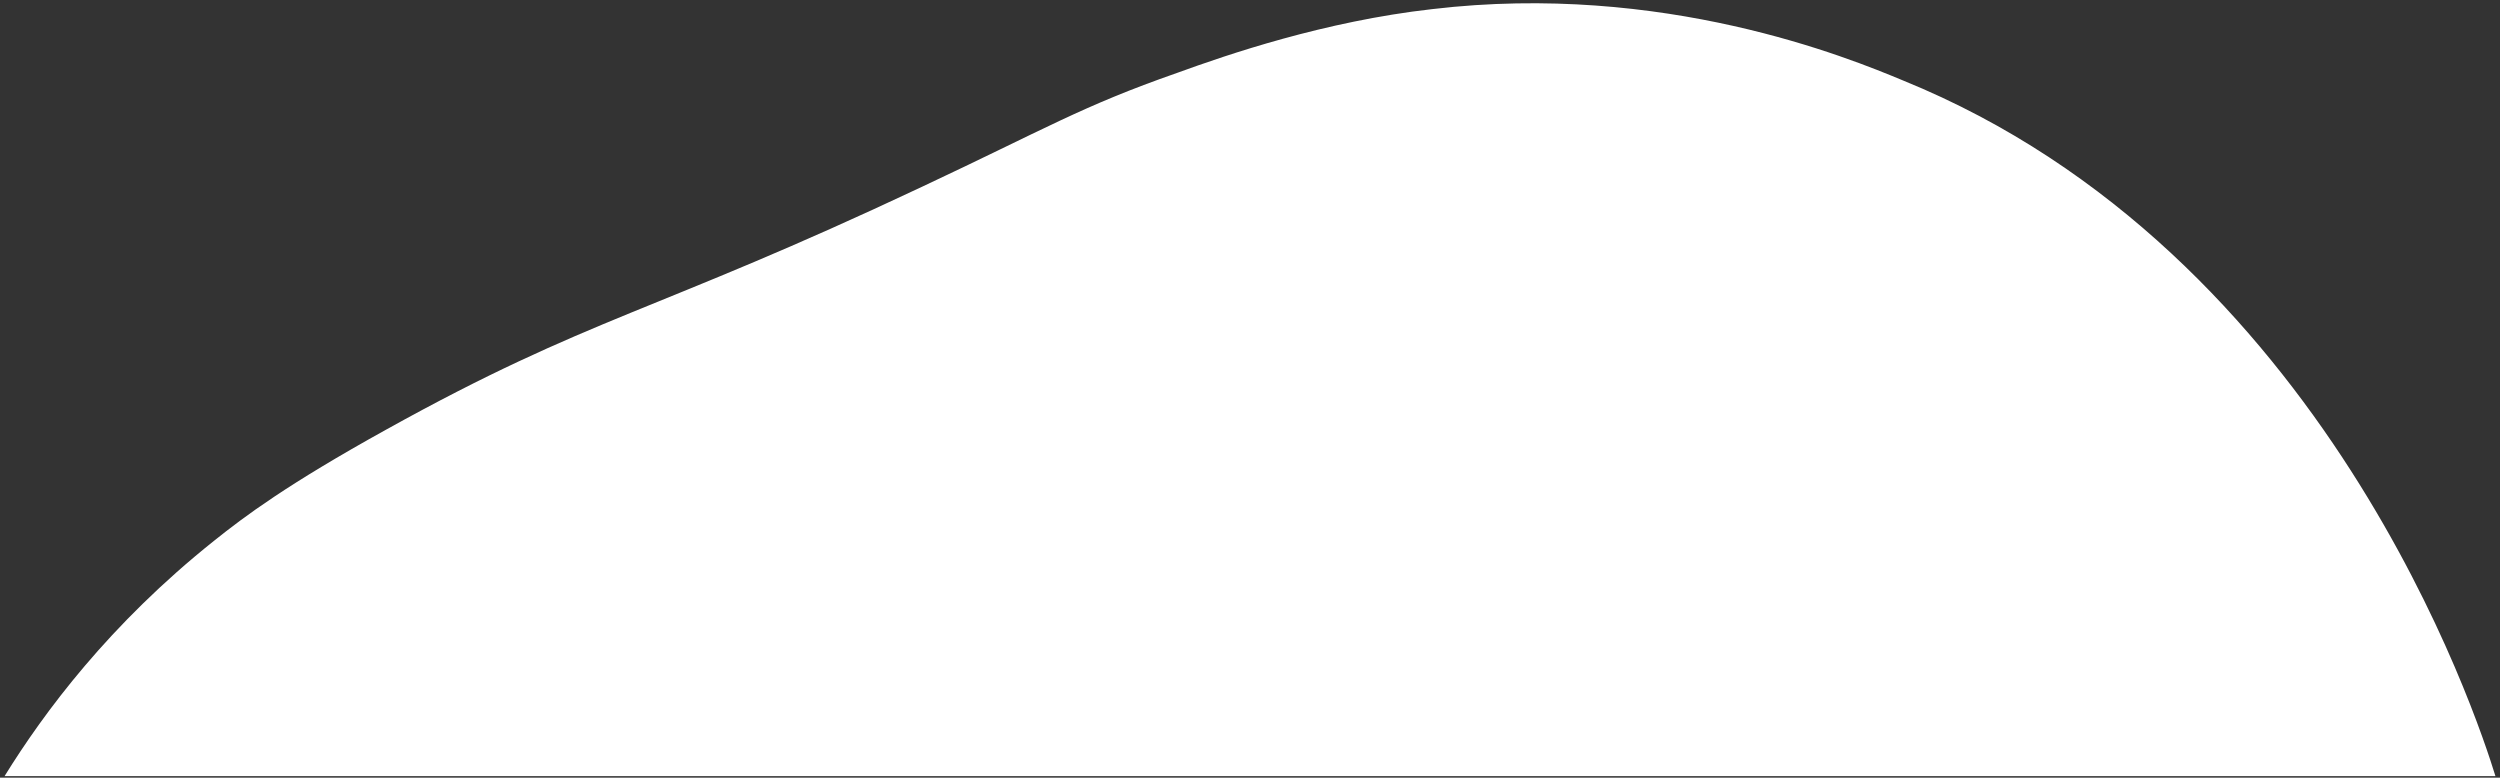 <?xml version="1.0" encoding="utf-8"?>
<!-- Generator: Adobe Illustrator 22.0.1, SVG Export Plug-In . SVG Version: 6.00 Build 0)  -->
<svg version="1.1" id="레이어_2_1_" xmlns="http://www.w3.org/2000/svg" xmlns:xlink="http://www.w3.org/1999/xlink" x="0px"
	 y="0px" viewBox="0 0 164.6 51.2" style="enable-background:new 0 0 164.6 51.2;" xml:space="preserve">
<rect x="0" y="0" width="164.6" height="51.2" fill="#333333" stroke="none"/>
<style type="text/css">
	.st0{fill:#FFFFFF;}
</style>
<path class="st0" d="M0.3,51.1c54.7,0,109.3,0,164,0c-1.2-3.9-11.2-34.5-39-45.8c-3.6-1.5-15.8-6.5-31-4.7c-7.1,0.8-13.5,3-16.8,4.2
	c-6.3,2.2-8.7,3.7-16.8,7.5c-17.6,8.3-21.8,8.5-35.3,16c-6.5,3.6-9.3,5.7-11.3,7.3C7.2,41.1,2.9,46.9,0.3,51.1z"/>
</svg>
